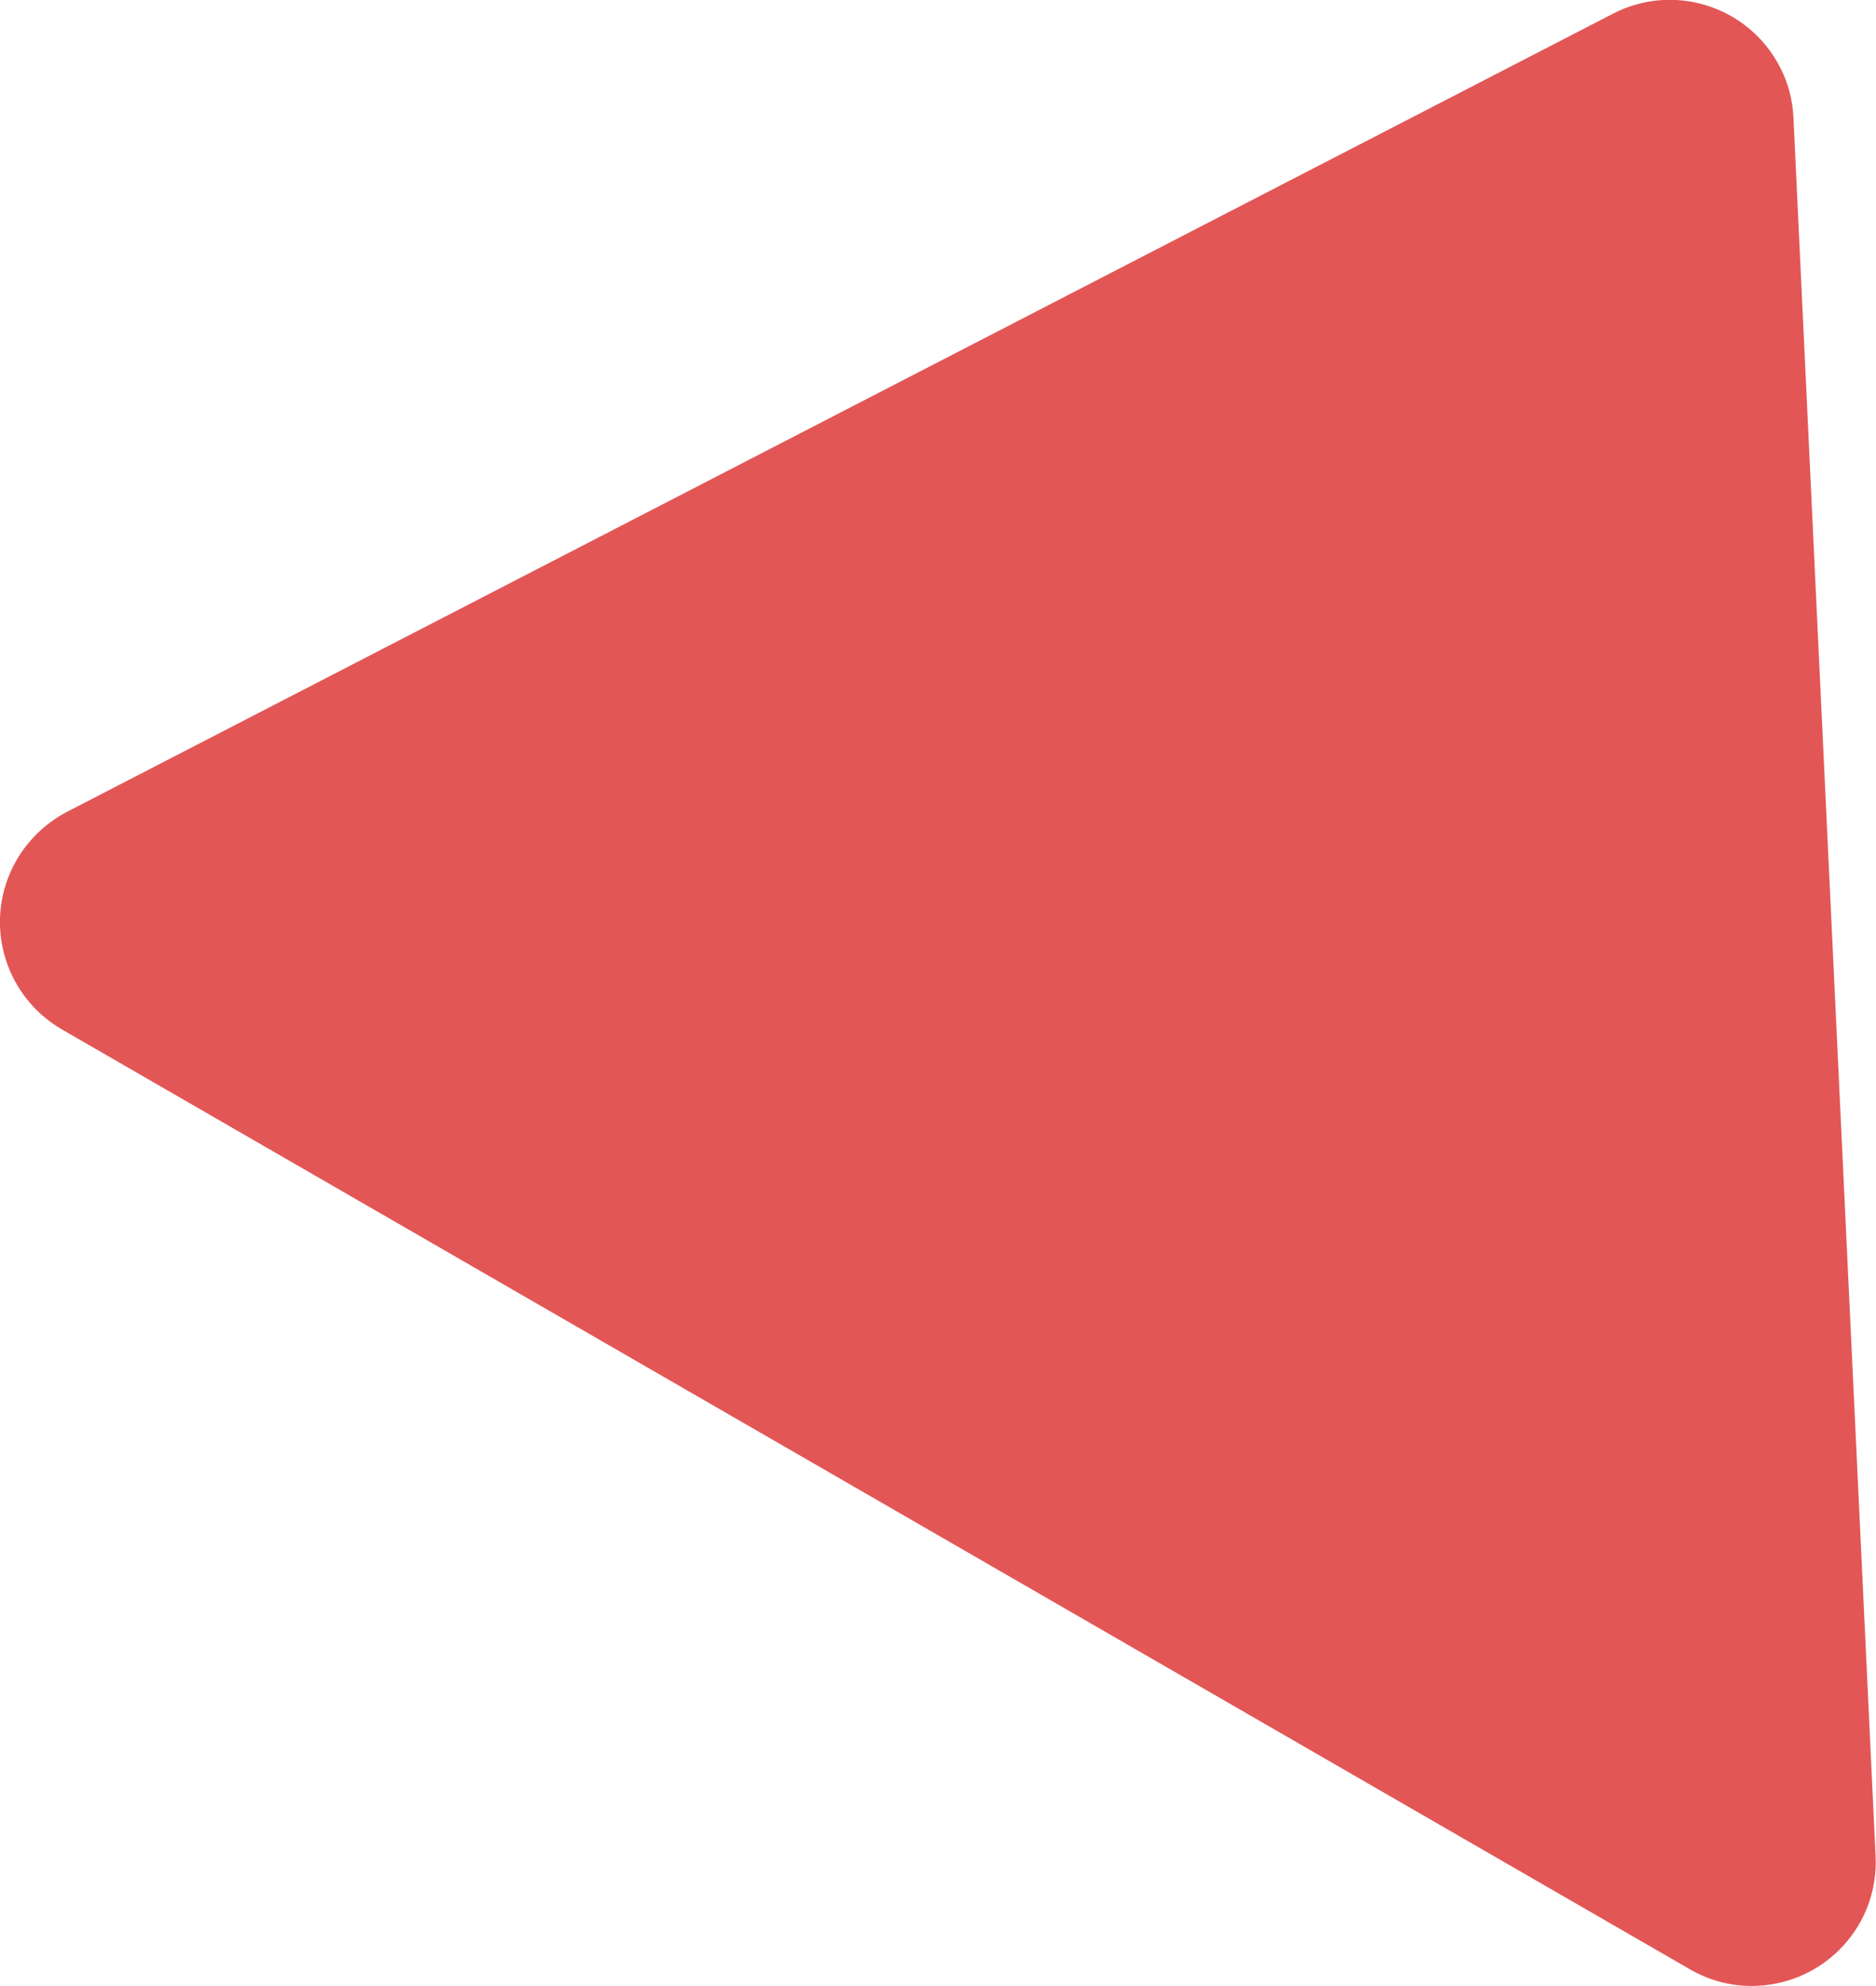 <?xml version="1.0" encoding="UTF-8"?>
<svg id="Layer_2" data-name="Layer 2" xmlns="http://www.w3.org/2000/svg" viewBox="0 0 45.46 48.12">
  <defs>
    <style>
      .cls-1 {
        fill: #e35656;
        stroke-width: 0px;
      }
    </style>
  </defs>
  <g id="Layer_1-2" data-name="Layer 1">
    <path id="Polygon_9" data-name="Polygon 9" class="cls-1" d="m39.09.33c1.47-.76,3.28-.18,4.04,1.29.2.38.31.8.33,1.23l1.99,42.12c.08,1.66-1.2,3.06-2.86,3.14-.57.03-1.14-.11-1.64-.4L1.5,24.94c-1.43-.83-1.93-2.66-1.1-4.1.29-.5.71-.9,1.22-1.17L39.09.33Z"/>
  </g>
</svg>
